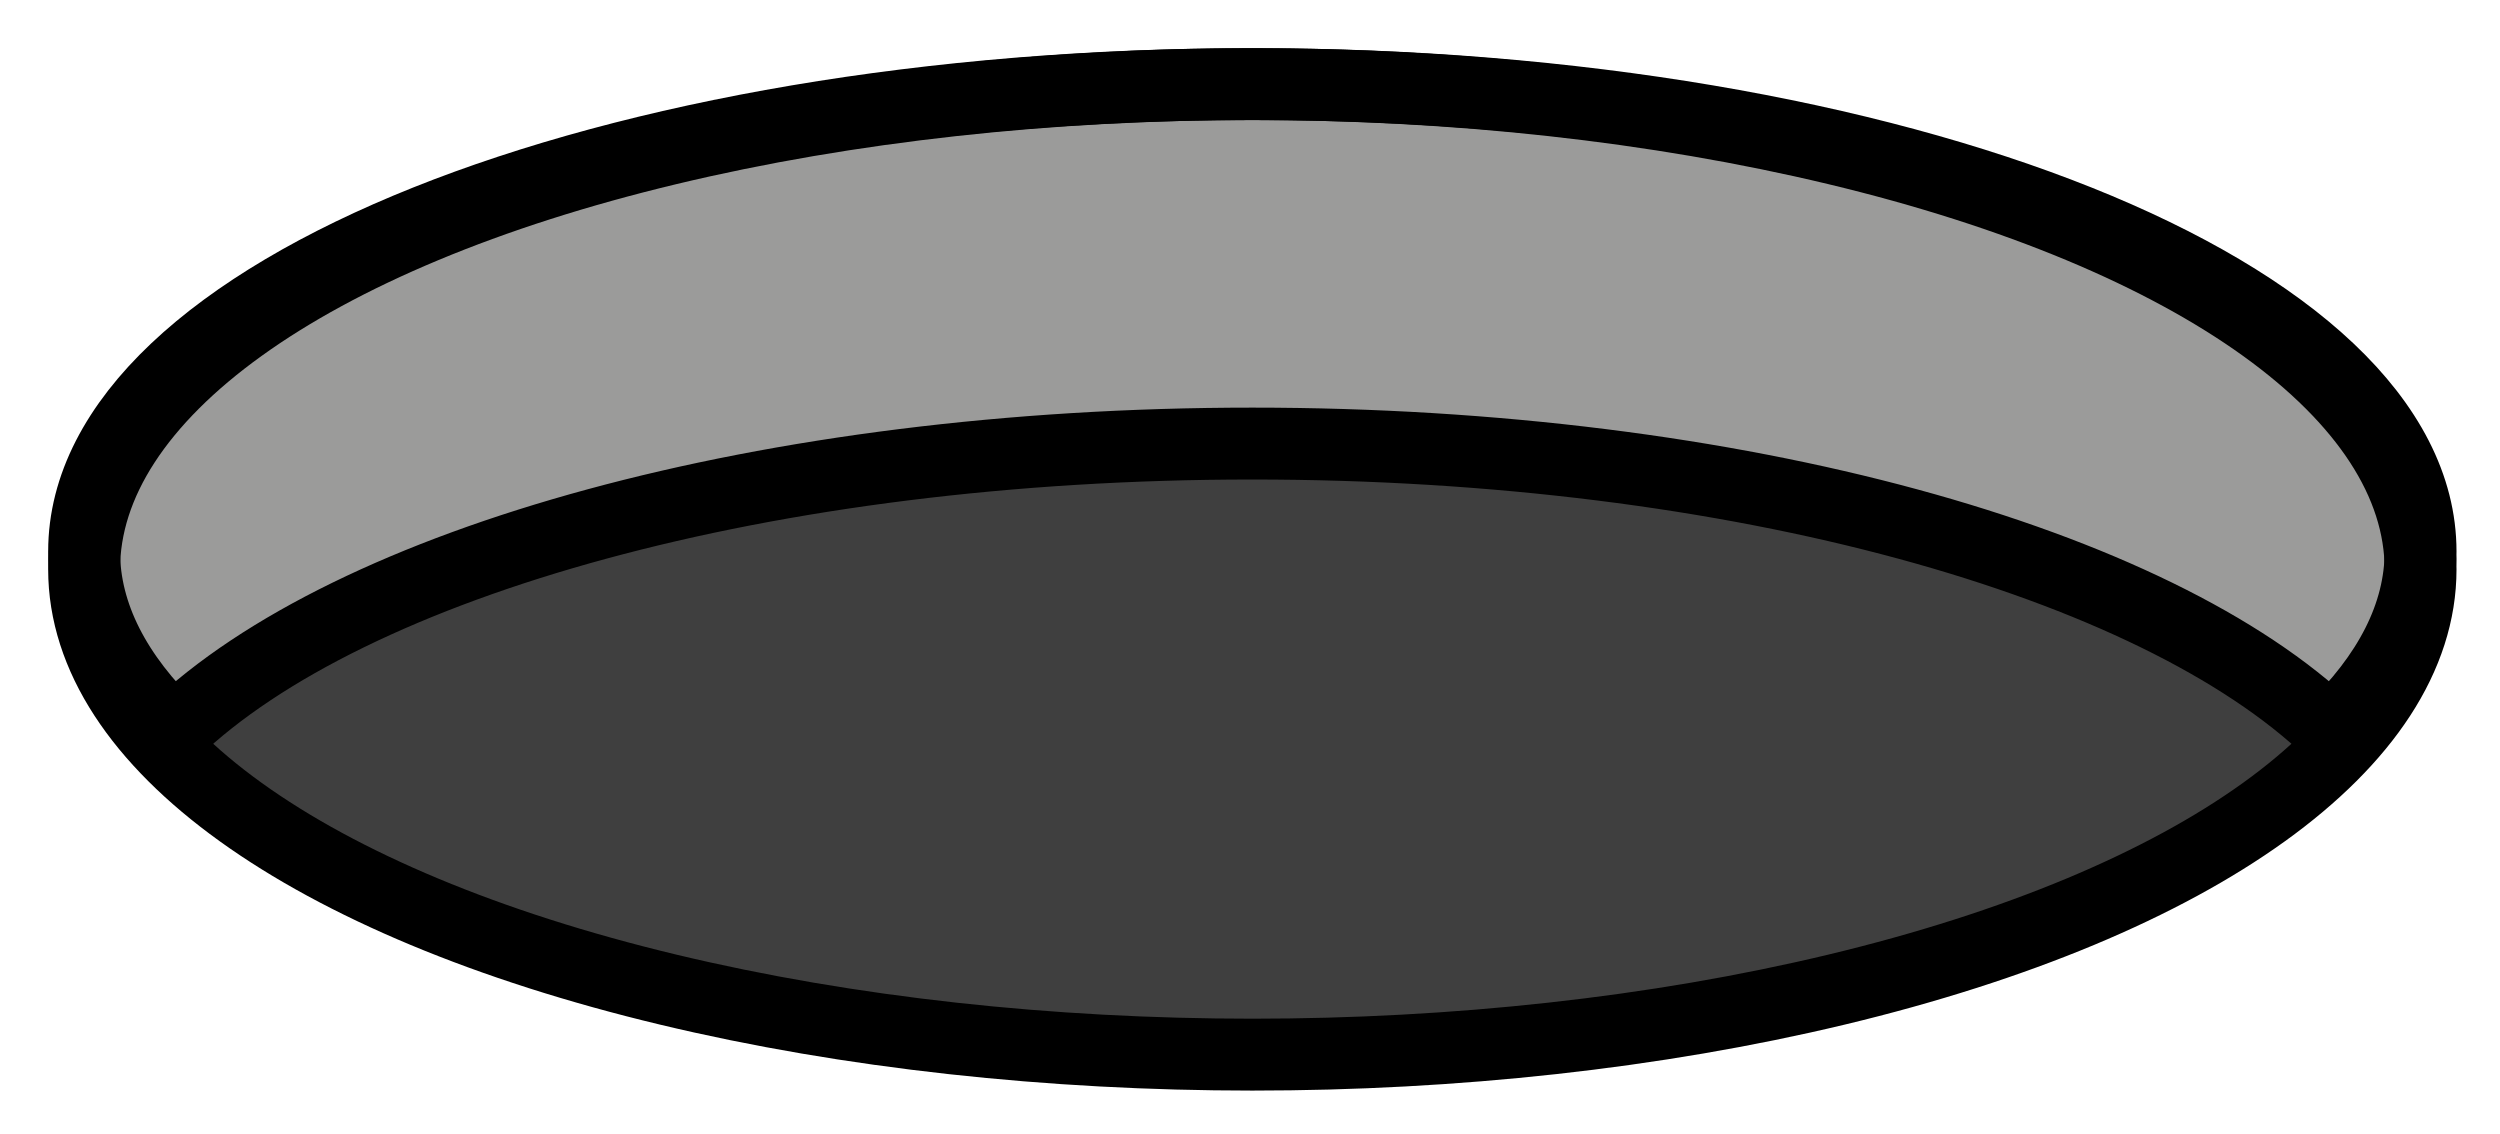 <svg xmlns="http://www.w3.org/2000/svg" role="img" viewBox="1.16 20.16 69.55 31.55"><title>1F573.svg</title><ellipse cx="36" cy="36" fill="#3F3F3F" rx="32.5" ry="13.5"/><path fill="#9B9B9A" d="M36 32.5c13.519 0 25.107 3.303 30.005 8 1.605-1.539 2.495-3.228 2.495-5 0-7.18-14.551-13-32.5-13s-32.5 5.82-32.5 13c0 1.772.89 3.461 2.495 5 4.898-4.697 16.486-8 30.005-8z"/><g fill="none" stroke="#000" stroke-miterlimit="10" stroke-width="2"><ellipse cx="36" cy="36" rx="32.5" ry="13.5"/><path d="M36 32.5c13.519 0 25.107 3.303 30.005 8 1.605-1.539 2.495-3.228 2.495-5 0-7.18-14.551-13-32.5-13s-32.5 5.82-32.5 13c0 1.772.89 3.461 2.495 5 4.898-4.697 16.486-8 30.005-8z"/></g></svg>